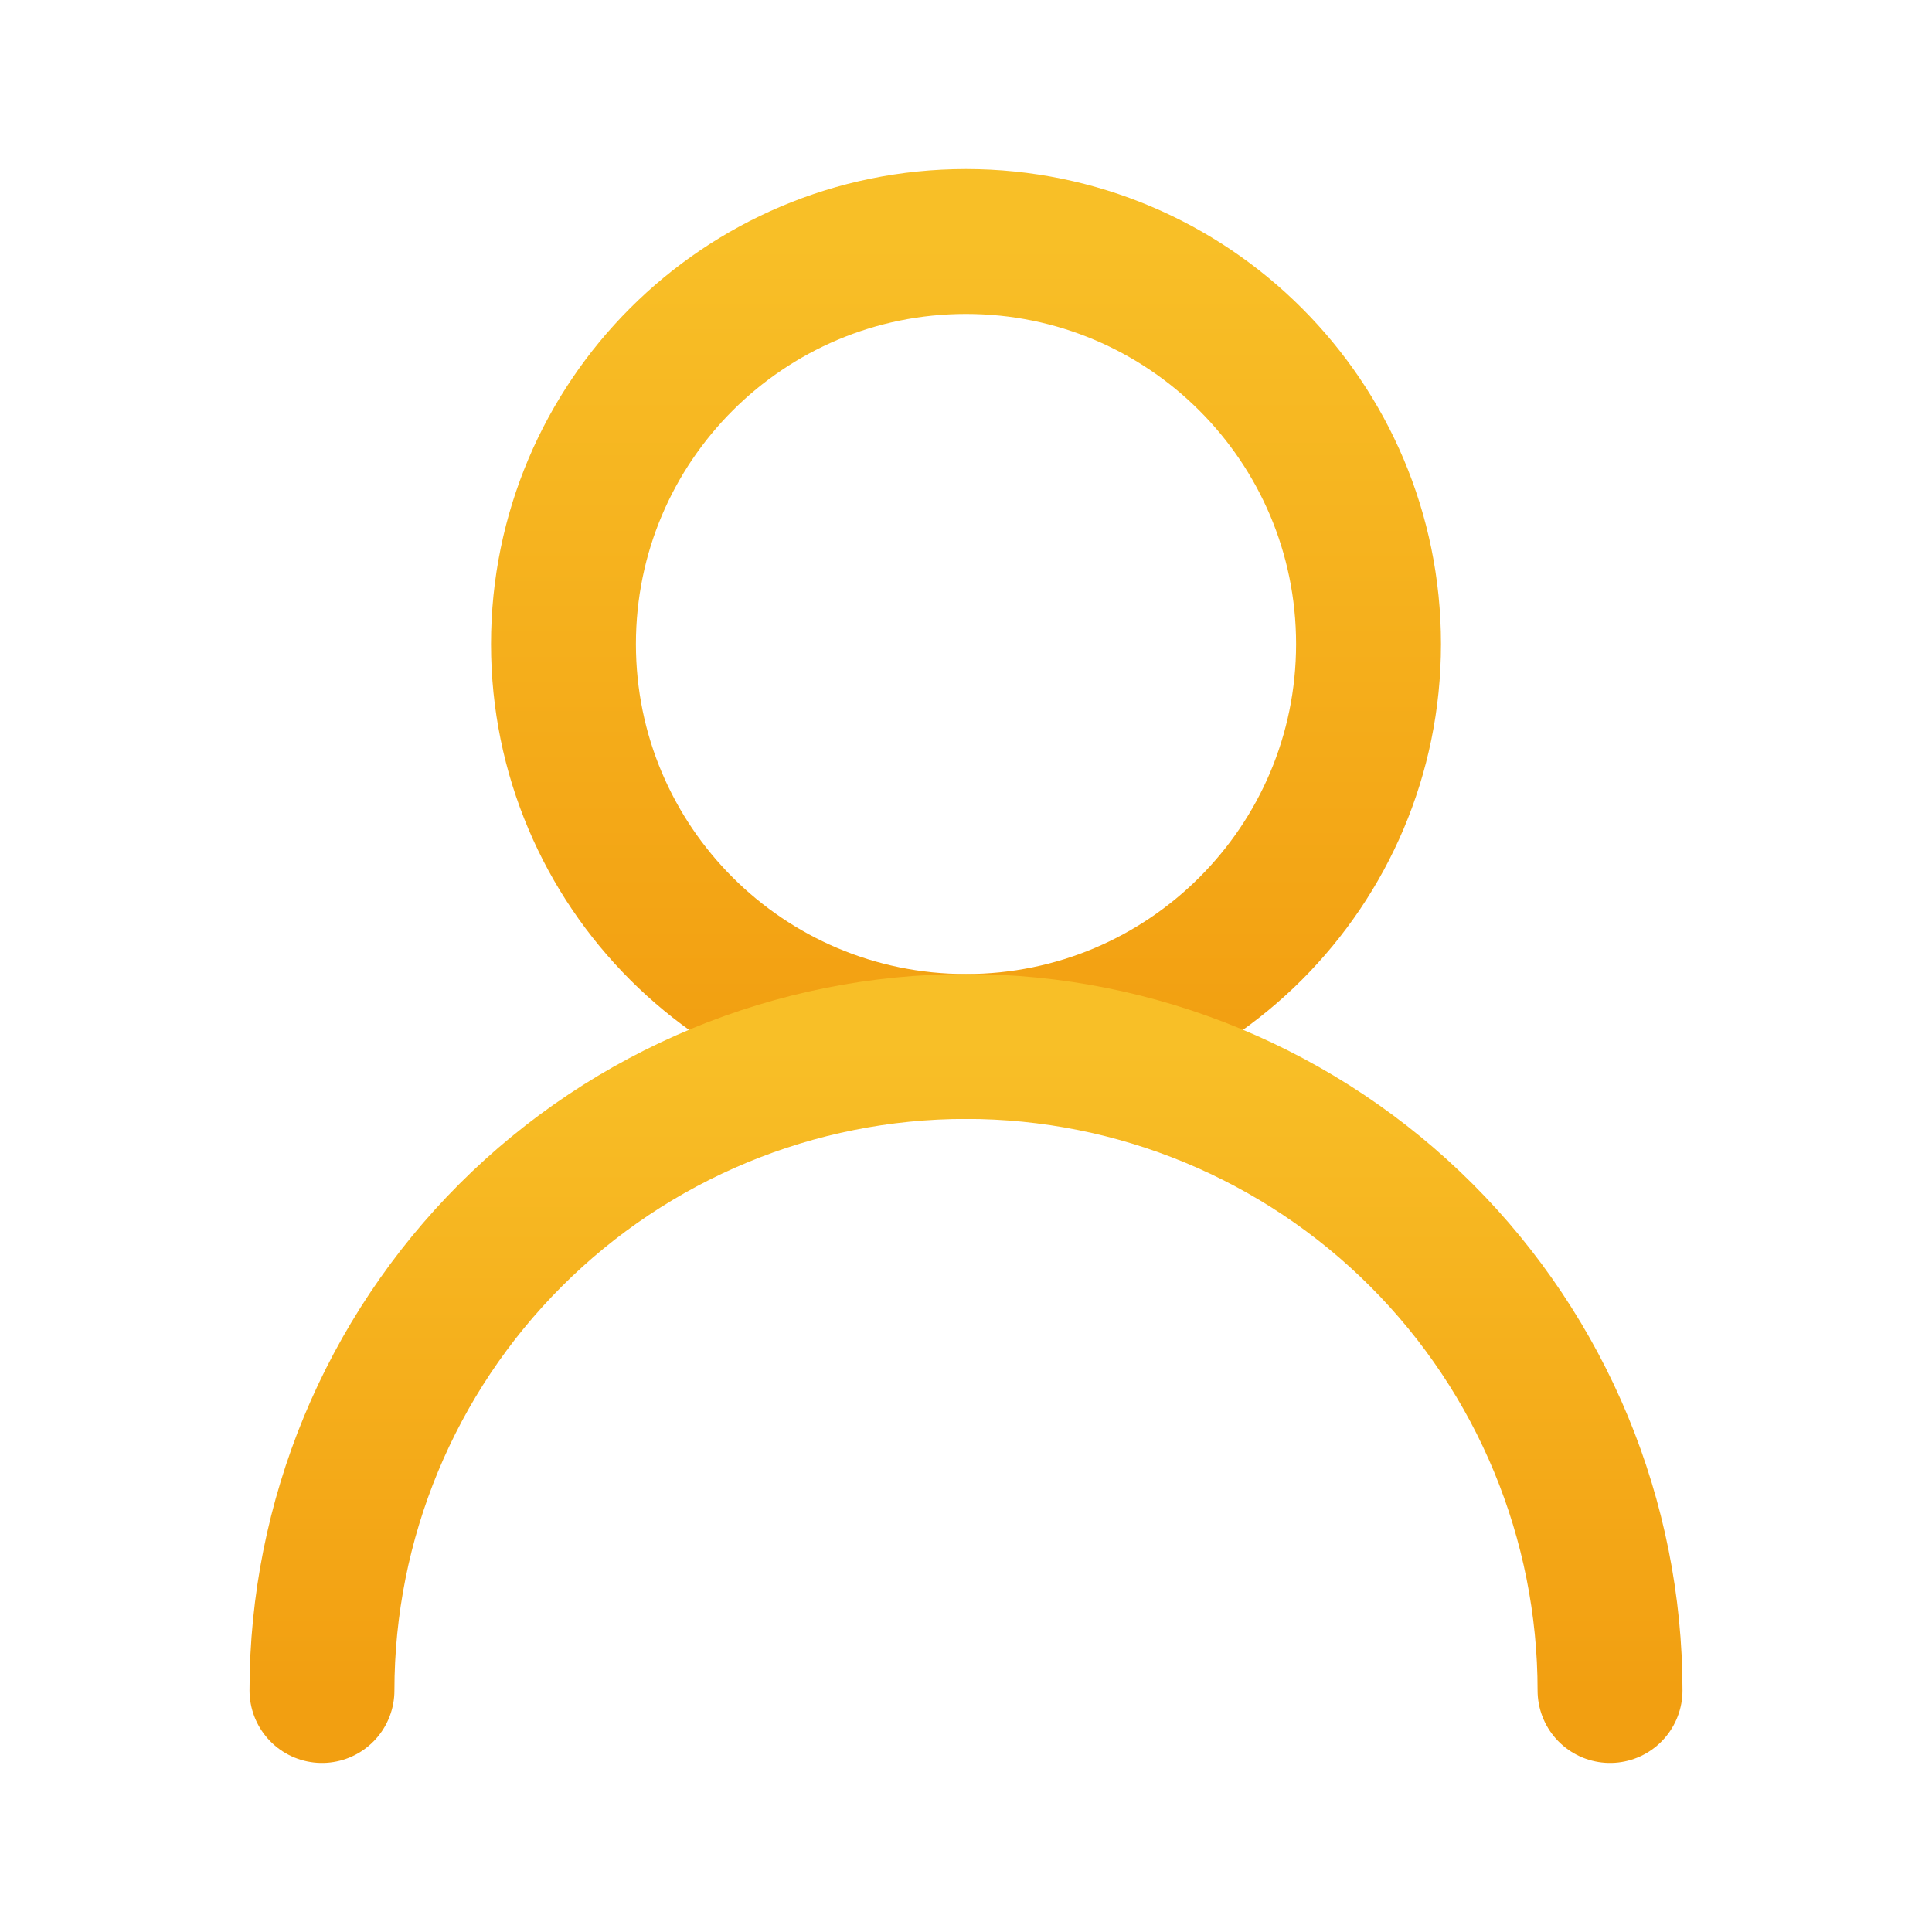 <svg width="20" height="20" viewBox="0 0 20 20" fill="none" xmlns="http://www.w3.org/2000/svg">
<path d="M10 10.833C12.301 10.833 14.167 8.968 14.167 6.667C14.167 4.365 12.301 2.5 10 2.5C7.699 2.5 5.833 4.365 5.833 6.667C5.833 8.968 7.699 10.833 10 10.833Z" stroke="url(#paint0_linear_112_577)" stroke-width="1.5" stroke-linecap="round" stroke-linejoin="round"/>
<path d="M16.667 17.5C16.667 15.732 15.964 14.036 14.714 12.786C13.464 11.536 11.768 10.833 10 10.833C8.232 10.833 6.536 11.536 5.286 12.786C4.036 14.036 3.333 15.732 3.333 17.5" stroke="url(#paint1_linear_112_577)" stroke-width="1.5" stroke-linecap="round" stroke-linejoin="round"/>
<defs>
<linearGradient id="paint0_linear_112_577" x1="10" y1="2.5" x2="10" y2="10.833" gradientUnits="userSpaceOnUse">
<stop stop-color="#F8BF27"/>
<stop offset="1" stop-color="#F29F11"/>
</linearGradient>
<linearGradient id="paint1_linear_112_577" x1="10" y1="10.833" x2="10" y2="17.5" gradientUnits="userSpaceOnUse">
<stop stop-color="#F8BF27"/>
<stop offset="1" stop-color="#F29F11"/>
</linearGradient>
</defs>
</svg>
